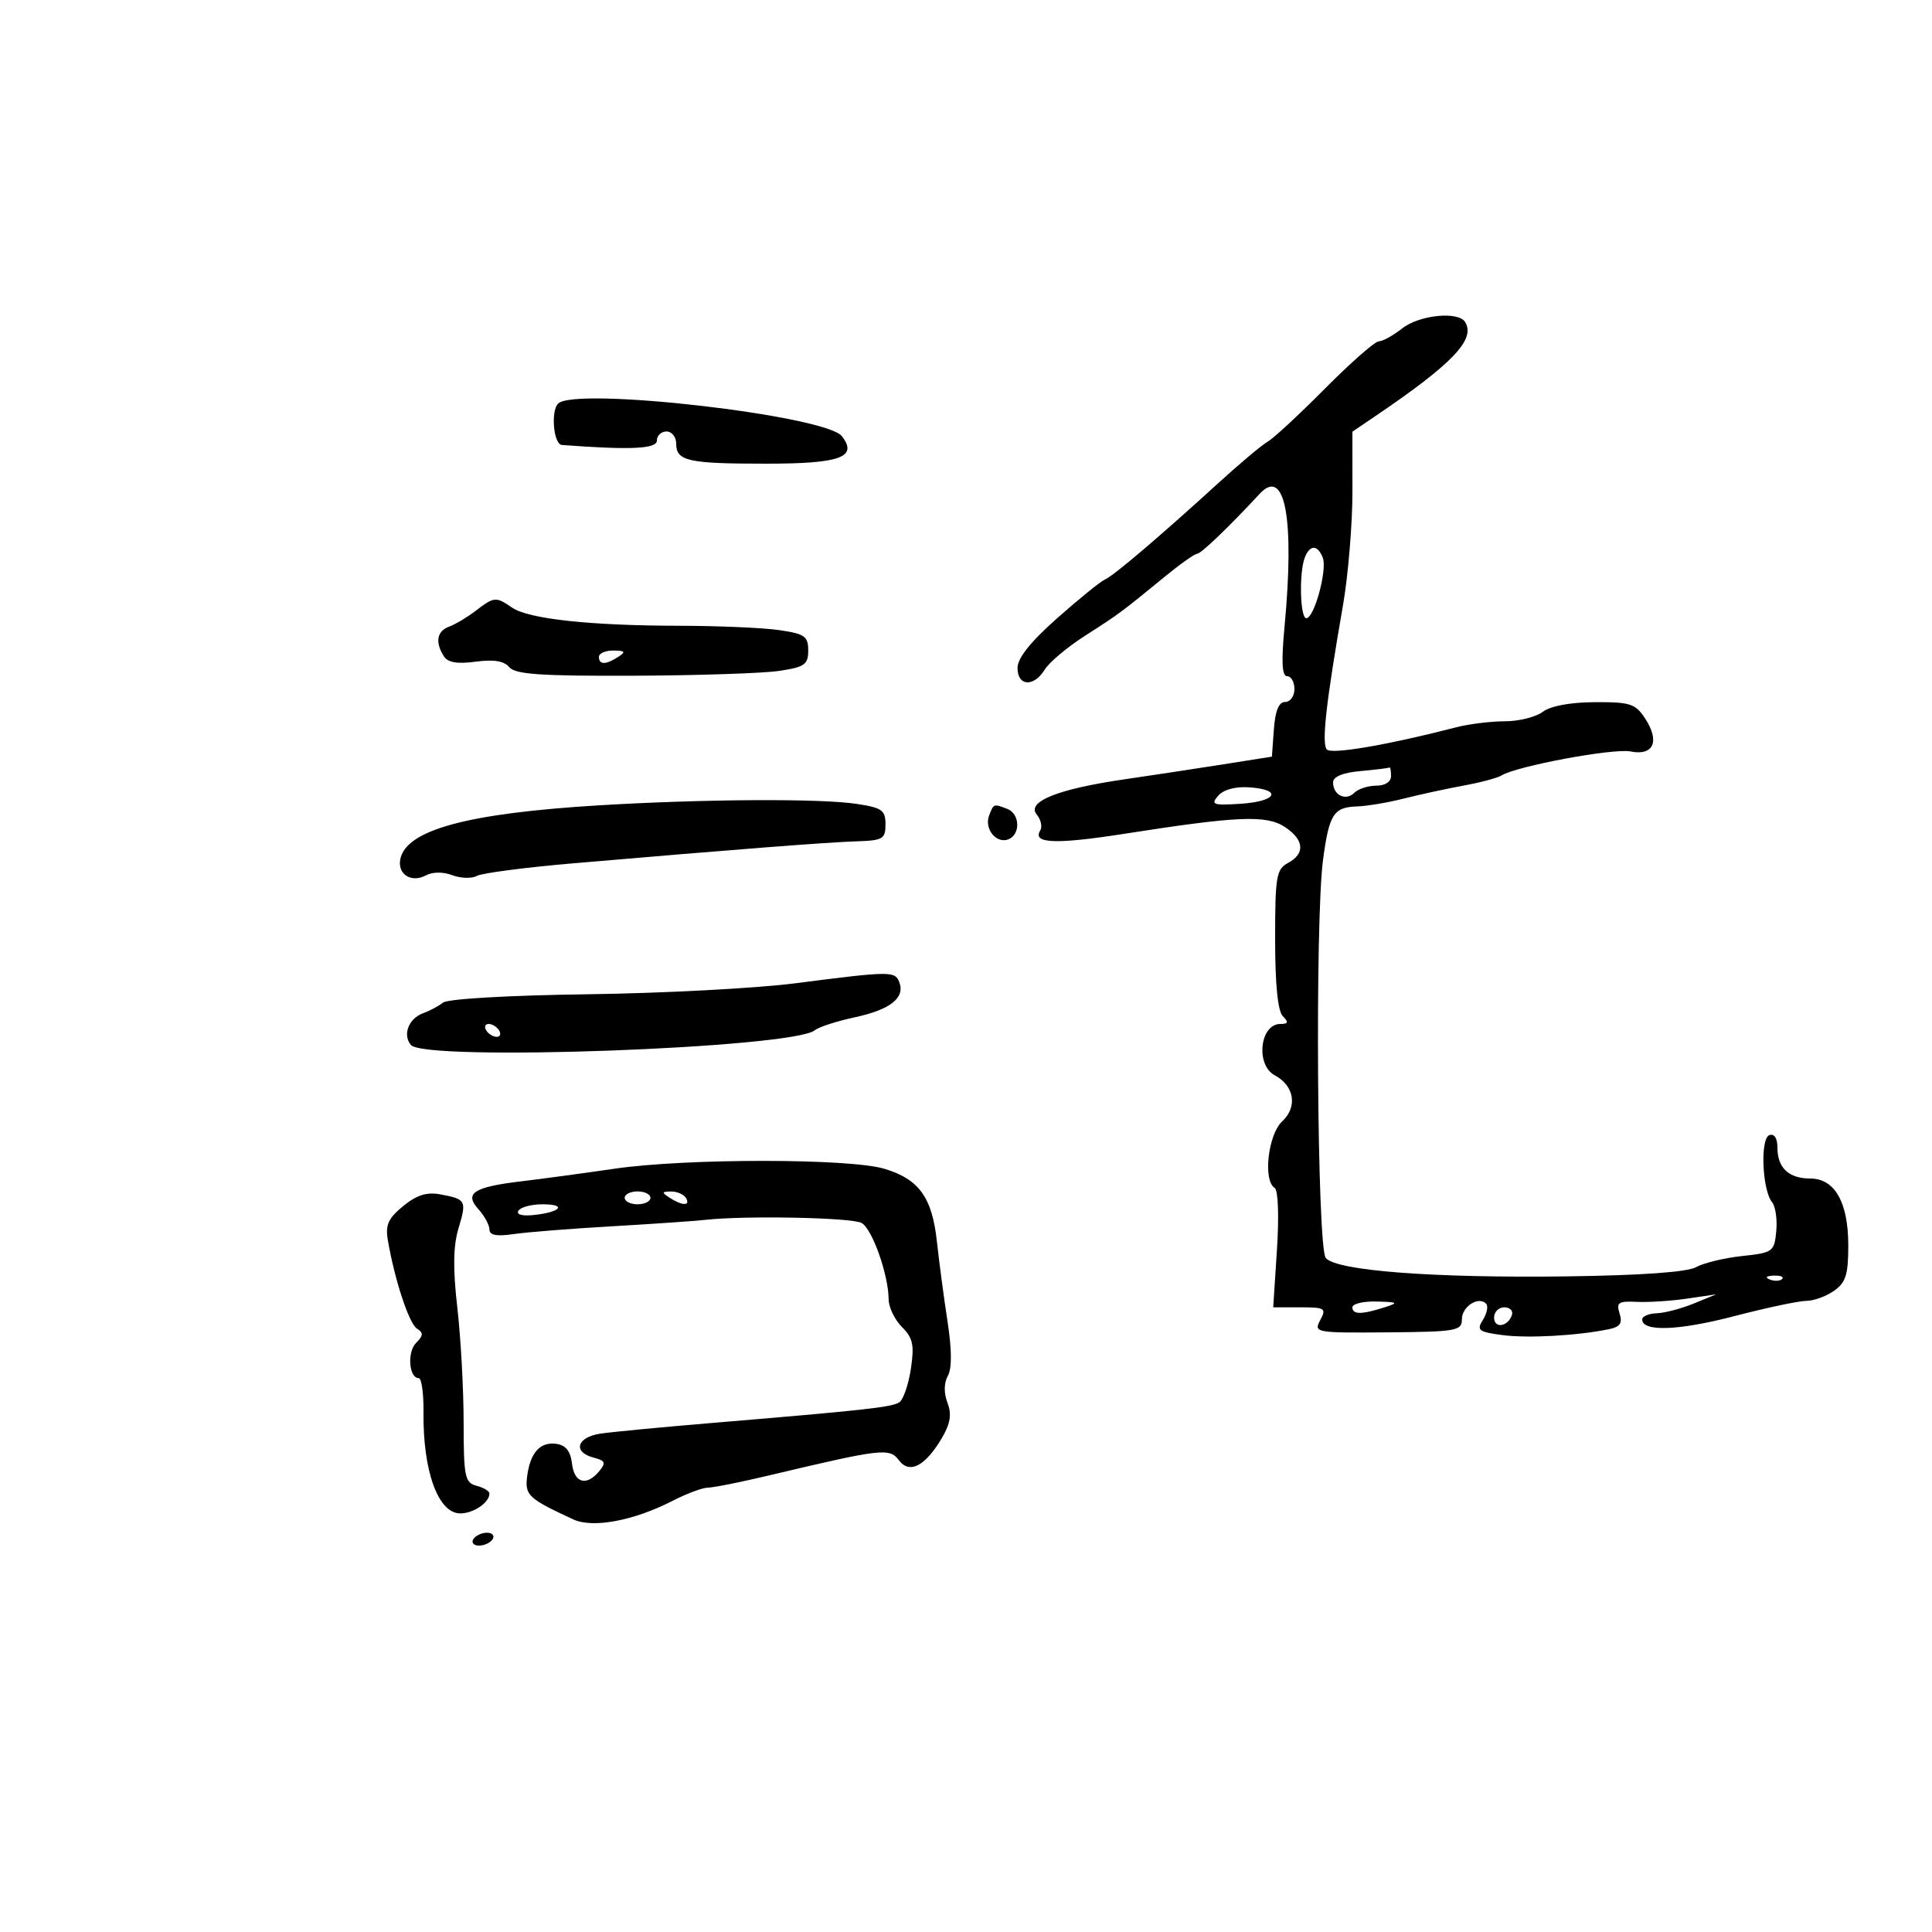 <svg xmlns="http://www.w3.org/2000/svg" width="300" height="300" viewBox="0 0 300 300" version="1.1">
	<path d="M 217.727 51 C 216.329 52.100, 214.698 53, 214.104 53 C 213.510 53, 209.756 56.294, 205.762 60.319 C 201.768 64.345, 197.762 68.057, 196.861 68.569 C 195.959 69.081, 192.510 71.975, 189.195 75 C 180.050 83.345, 172.878 89.443, 171.552 90 C 170.898 90.275, 167.581 92.963, 164.181 95.972 C 160.017 99.659, 158 102.188, 158 103.722 C 158 106.586, 160.537 106.725, 162.242 103.955 C 162.934 102.831, 165.750 100.470, 168.500 98.709 C 173.800 95.316, 174.070 95.115, 180.845 89.562 C 183.234 87.603, 185.496 86, 185.871 86 C 186.479 86, 190.837 81.824, 195.600 76.679 C 199.536 72.426, 201.046 80.462, 199.466 97.250 C 198.946 102.780, 199.061 105, 199.868 105 C 200.491 105, 201 105.900, 201 107 C 201 108.100, 200.351 109, 199.557 109 C 198.576 109, 198.017 110.356, 197.807 113.247 L 197.500 117.493 190 118.677 C 185.875 119.329, 178.900 120.387, 174.500 121.029 C 164.216 122.530, 159.340 124.500, 160.989 126.486 C 161.640 127.271, 161.880 128.385, 161.523 128.963 C 160.266 130.997, 163.948 131.136, 174.670 129.457 C 192.179 126.716, 196.629 126.527, 199.493 128.403 C 202.515 130.384, 202.711 132.549, 200 134 C 198.190 134.969, 198 136.094, 198 145.835 C 198 152.874, 198.415 157.015, 199.200 157.800 C 200.133 158.733, 200.046 159, 198.807 159 C 195.638 159, 194.940 165.362, 197.932 166.964 C 200.992 168.601, 201.522 171.865, 199.095 174.126 C 196.900 176.171, 196.096 183.323, 197.934 184.459 C 198.472 184.792, 198.621 188.845, 198.286 194.018 L 197.704 203 201.887 203 C 205.754 203, 205.990 203.150, 205.005 204.991 C 203.968 206.928, 204.252 206.980, 215.470 206.887 C 226.155 206.799, 227 206.651, 227 204.864 C 227 202.888, 229.557 201.224, 230.755 202.422 C 231.123 202.790, 230.909 203.915, 230.280 204.923 C 229.255 206.565, 229.563 206.812, 233.258 207.308 C 237.182 207.834, 244.823 207.416, 249.807 206.403 C 251.573 206.043, 251.967 205.472, 251.488 203.962 C 250.945 202.252, 251.303 202.012, 254.181 202.150 C 256.006 202.238, 259.525 202.011, 262 201.645 L 266.500 200.980 263 202.414 C 261.075 203.202, 258.488 203.882, 257.250 203.924 C 256.012 203.966, 255 204.398, 255 204.883 C 255 206.830, 260.623 206.630, 269.274 204.376 C 274.290 203.069, 279.331 202, 280.475 202 C 281.619 202, 283.555 201.299, 284.777 200.443 C 286.614 199.157, 287 197.936, 287 193.408 C 287 186.684, 284.907 183, 281.085 183 C 277.766 183, 276 181.339, 276 178.217 C 276 176.750, 275.519 175.997, 274.750 176.258 C 273.301 176.749, 273.624 184.793, 275.169 186.685 C 275.701 187.336, 275.993 189.361, 275.818 191.185 C 275.513 194.369, 275.303 194.521, 270.500 195.038 C 267.750 195.334, 264.536 196.111, 263.357 196.766 C 261.977 197.532, 254.863 198.041, 243.357 198.195 C 222.585 198.473, 207.514 197.324, 205.864 195.337 C 204.521 193.718, 204.175 142.975, 205.442 133.500 C 206.390 126.414, 207.083 125.333, 210.746 125.220 C 212.261 125.174, 215.525 124.623, 218 123.997 C 220.475 123.371, 224.636 122.468, 227.247 121.990 C 229.858 121.512, 232.502 120.808, 233.122 120.425 C 235.499 118.956, 250.526 116.155, 253.182 116.686 C 256.761 117.402, 257.780 115.120, 255.461 111.581 C 253.943 109.263, 253.144 109.003, 247.635 109.032 C 243.833 109.052, 240.762 109.622, 239.559 110.532 C 238.491 111.339, 235.843 112, 233.675 112 C 231.506 112, 228.105 112.421, 226.116 112.935 C 215.552 115.668, 206.779 117.174, 206.037 116.383 C 205.192 115.483, 205.894 109.194, 208.536 94 C 209.348 89.325, 210.010 81.344, 210.007 76.265 L 210 67.029 213.345 64.765 C 225.534 56.514, 229.178 52.716, 227.506 50.009 C 226.441 48.287, 220.398 48.899, 217.727 51 M 86.667 62.667 C 85.489 63.845, 85.956 68.997, 87.250 69.094 C 97.917 69.897, 102 69.707, 102 68.408 C 102 67.634, 102.675 67, 103.500 67 C 104.325 67, 105 67.852, 105 68.893 C 105 71.595, 106.821 72, 118.959 72 C 130.489 72, 133.250 71, 130.733 67.738 C 128.240 64.508, 89.306 60.027, 86.667 62.667 M 202.607 86.582 C 201.699 88.947, 201.875 96, 202.842 96 C 204.074 96, 206.122 88.482, 205.402 86.605 C 204.617 84.560, 203.387 84.550, 202.607 86.582 M 73.885 94.830 C 72.573 95.836, 70.713 96.947, 69.750 97.298 C 67.843 97.995, 67.531 99.711, 68.914 101.895 C 69.537 102.879, 70.996 103.130, 73.860 102.746 C 76.670 102.369, 78.280 102.632, 79.083 103.600 C 80.005 104.711, 83.988 104.985, 98.372 104.926 C 108.343 104.885, 118.525 104.548, 121 104.176 C 124.953 103.582, 125.500 103.196, 125.500 101 C 125.500 98.801, 124.958 98.421, 121 97.843 C 118.525 97.482, 111.547 97.179, 105.494 97.170 C 91.663 97.151, 82.074 96.112, 79.527 94.358 C 77 92.618, 76.739 92.640, 73.885 94.830 M 93 102 C 93 103.253, 94.061 103.253, 96 102 C 97.213 101.216, 97.069 101.028, 95.250 101.015 C 94.013 101.007, 93 101.450, 93 102 M 211.250 119.732 C 208.482 119.981, 207 120.598, 207 121.498 C 207 123.463, 208.970 124.430, 210.287 123.113 C 210.899 122.501, 212.435 122, 213.700 122 C 215.078 122, 216 121.399, 216 120.500 C 216 119.675, 215.887 119.079, 215.750 119.175 C 215.613 119.271, 213.588 119.522, 211.250 119.732 M 189.156 123.566 C 187.962 124.944, 188.354 125.083, 192.656 124.809 C 198.235 124.453, 199.202 122.618, 194 122.257 C 191.827 122.106, 189.990 122.603, 189.156 123.566 M 93 125.052 C 72.569 126.285, 63.033 128.877, 62.155 133.434 C 61.705 135.769, 63.881 137.134, 66.131 135.930 C 67.176 135.370, 68.813 135.358, 70.237 135.900 C 71.540 136.395, 73.257 136.444, 74.053 136.008 C 74.849 135.572, 81.575 134.694, 89 134.056 C 114.275 131.886, 128.492 130.783, 133 130.641 C 137.096 130.513, 137.500 130.275, 137.500 128 C 137.500 125.804, 136.953 125.418, 133 124.824 C 127.314 123.970, 109.211 124.073, 93 125.052 M 153.590 126.627 C 152.797 128.692, 154.698 131.053, 156.573 130.334 C 158.495 129.596, 158.389 126.363, 156.418 125.607 C 154.279 124.786, 154.299 124.779, 153.590 126.627 M 123.500 152.684 C 117.450 153.463, 102.959 154.230, 91.299 154.388 C 79.054 154.553, 69.549 155.100, 68.799 155.682 C 68.084 156.236, 66.702 156.974, 65.727 157.322 C 63.464 158.130, 62.477 160.665, 63.803 162.263 C 65.951 164.852, 123.171 162.763, 126.533 159.973 C 127.140 159.469, 129.939 158.563, 132.753 157.960 C 138.243 156.782, 140.574 154.939, 139.643 152.513 C 138.975 150.771, 138.301 150.778, 123.500 152.684 M 75.500 160 C 75.840 160.550, 76.568 161, 77.118 161 C 77.668 161, 77.840 160.550, 77.500 160 C 77.160 159.450, 76.432 159, 75.882 159 C 75.332 159, 75.160 159.450, 75.500 160 M 95.500 181.467 C 90.550 182.187, 84.021 183.070, 80.991 183.430 C 73.538 184.314, 72.041 185.283, 74.290 187.768 C 75.230 188.807, 76 190.224, 76 190.917 C 76 191.802, 77.113 192.014, 79.750 191.629 C 81.813 191.328, 88.675 190.784, 95 190.420 C 101.325 190.055, 107.850 189.606, 109.500 189.421 C 115.695 188.727, 132.276 189.055, 133.789 189.902 C 135.445 190.829, 137.959 197.927, 137.985 201.750 C 137.993 202.988, 138.924 204.924, 140.053 206.053 C 141.764 207.764, 141.995 208.850, 141.438 212.566 C 141.070 215.018, 140.259 217.354, 139.635 217.757 C 138.461 218.515, 134.285 218.974, 110.500 220.962 C 102.800 221.605, 95.037 222.347, 93.250 222.611 C 89.564 223.155, 88.887 225.476, 92.164 226.333 C 93.993 226.811, 94.129 227.140, 93.042 228.449 C 91.063 230.833, 89.167 230.295, 88.816 227.250 C 88.598 225.354, 87.852 224.407, 86.412 224.202 C 83.864 223.838, 82.308 225.579, 81.847 229.311 C 81.492 232.188, 82.065 232.717, 89.033 235.936 C 92.063 237.335, 98.429 236.139, 104.461 233.037 C 106.640 231.917, 109.101 231, 109.929 231 C 110.757 231, 115.050 230.141, 119.468 229.091 C 136.916 224.944, 138.133 224.802, 139.572 226.737 C 141.218 228.950, 143.692 227.668, 146.271 223.266 C 147.583 221.027, 147.803 219.613, 147.121 217.819 C 146.544 216.301, 146.566 214.739, 147.181 213.642 C 147.825 212.490, 147.808 209.592, 147.131 205.194 C 146.564 201.512, 145.821 195.924, 145.481 192.776 C 144.740 185.913, 142.676 183.068, 137.284 181.476 C 131.816 179.861, 106.582 179.856, 95.500 181.467 M 62.610 187.277 C 60.288 189.172, 59.818 190.212, 60.222 192.568 C 61.276 198.728, 63.517 205.533, 64.747 206.307 C 65.773 206.954, 65.744 207.399, 64.603 208.540 C 63.190 209.953, 63.503 214, 65.026 214 C 65.461 214, 65.791 216.363, 65.759 219.250 C 65.656 228.446, 68.032 235, 71.469 235 C 73.529 235, 76 233.319, 76 231.917 C 76 231.541, 75.100 230.998, 74 230.710 C 72.181 230.235, 71.999 229.343, 71.992 220.844 C 71.988 215.705, 71.548 207.696, 71.013 203.047 C 70.321 197.029, 70.370 193.498, 71.181 190.791 C 72.489 186.425, 72.380 186.214, 68.427 185.470 C 66.275 185.064, 64.734 185.543, 62.610 187.277 M 97 186 C 97 186.550, 97.900 187, 99 187 C 100.100 187, 101 186.550, 101 186 C 101 185.450, 100.100 185, 99 185 C 97.900 185, 97 185.450, 97 186 M 104 186 C 105.958 187.266, 107.282 187.266, 106.500 186 C 106.160 185.450, 105.121 185.007, 104.191 185.015 C 102.734 185.029, 102.707 185.165, 104 186 M 80.501 187.998 C 80.128 188.603, 81.091 188.864, 82.946 188.661 C 87.131 188.203, 88.057 187, 84.226 187 C 82.516 187, 80.841 187.449, 80.501 187.998 M 274.813 198.683 C 275.534 198.972, 276.397 198.936, 276.729 198.604 C 277.061 198.272, 276.471 198.036, 275.417 198.079 C 274.252 198.127, 274.015 198.364, 274.813 198.683 M 210 203 C 210 204.145, 211.425 204.145, 215 203 C 217.231 202.285, 217.097 202.189, 213.750 202.100 C 211.688 202.045, 210 202.450, 210 203 M 232 204.583 C 232 206.349, 234.153 206.042, 234.771 204.188 C 234.989 203.534, 234.454 203, 233.583 203 C 232.713 203, 232 203.713, 232 204.583 M 73.500 239 C 73.160 239.550, 73.557 240, 74.382 240 C 75.207 240, 76.160 239.550, 76.500 239 C 76.840 238.450, 76.443 238, 75.618 238 C 74.793 238, 73.840 238.450, 73.500 239" stroke="none" fill="black" fill-rule="evenodd"/>
</svg>